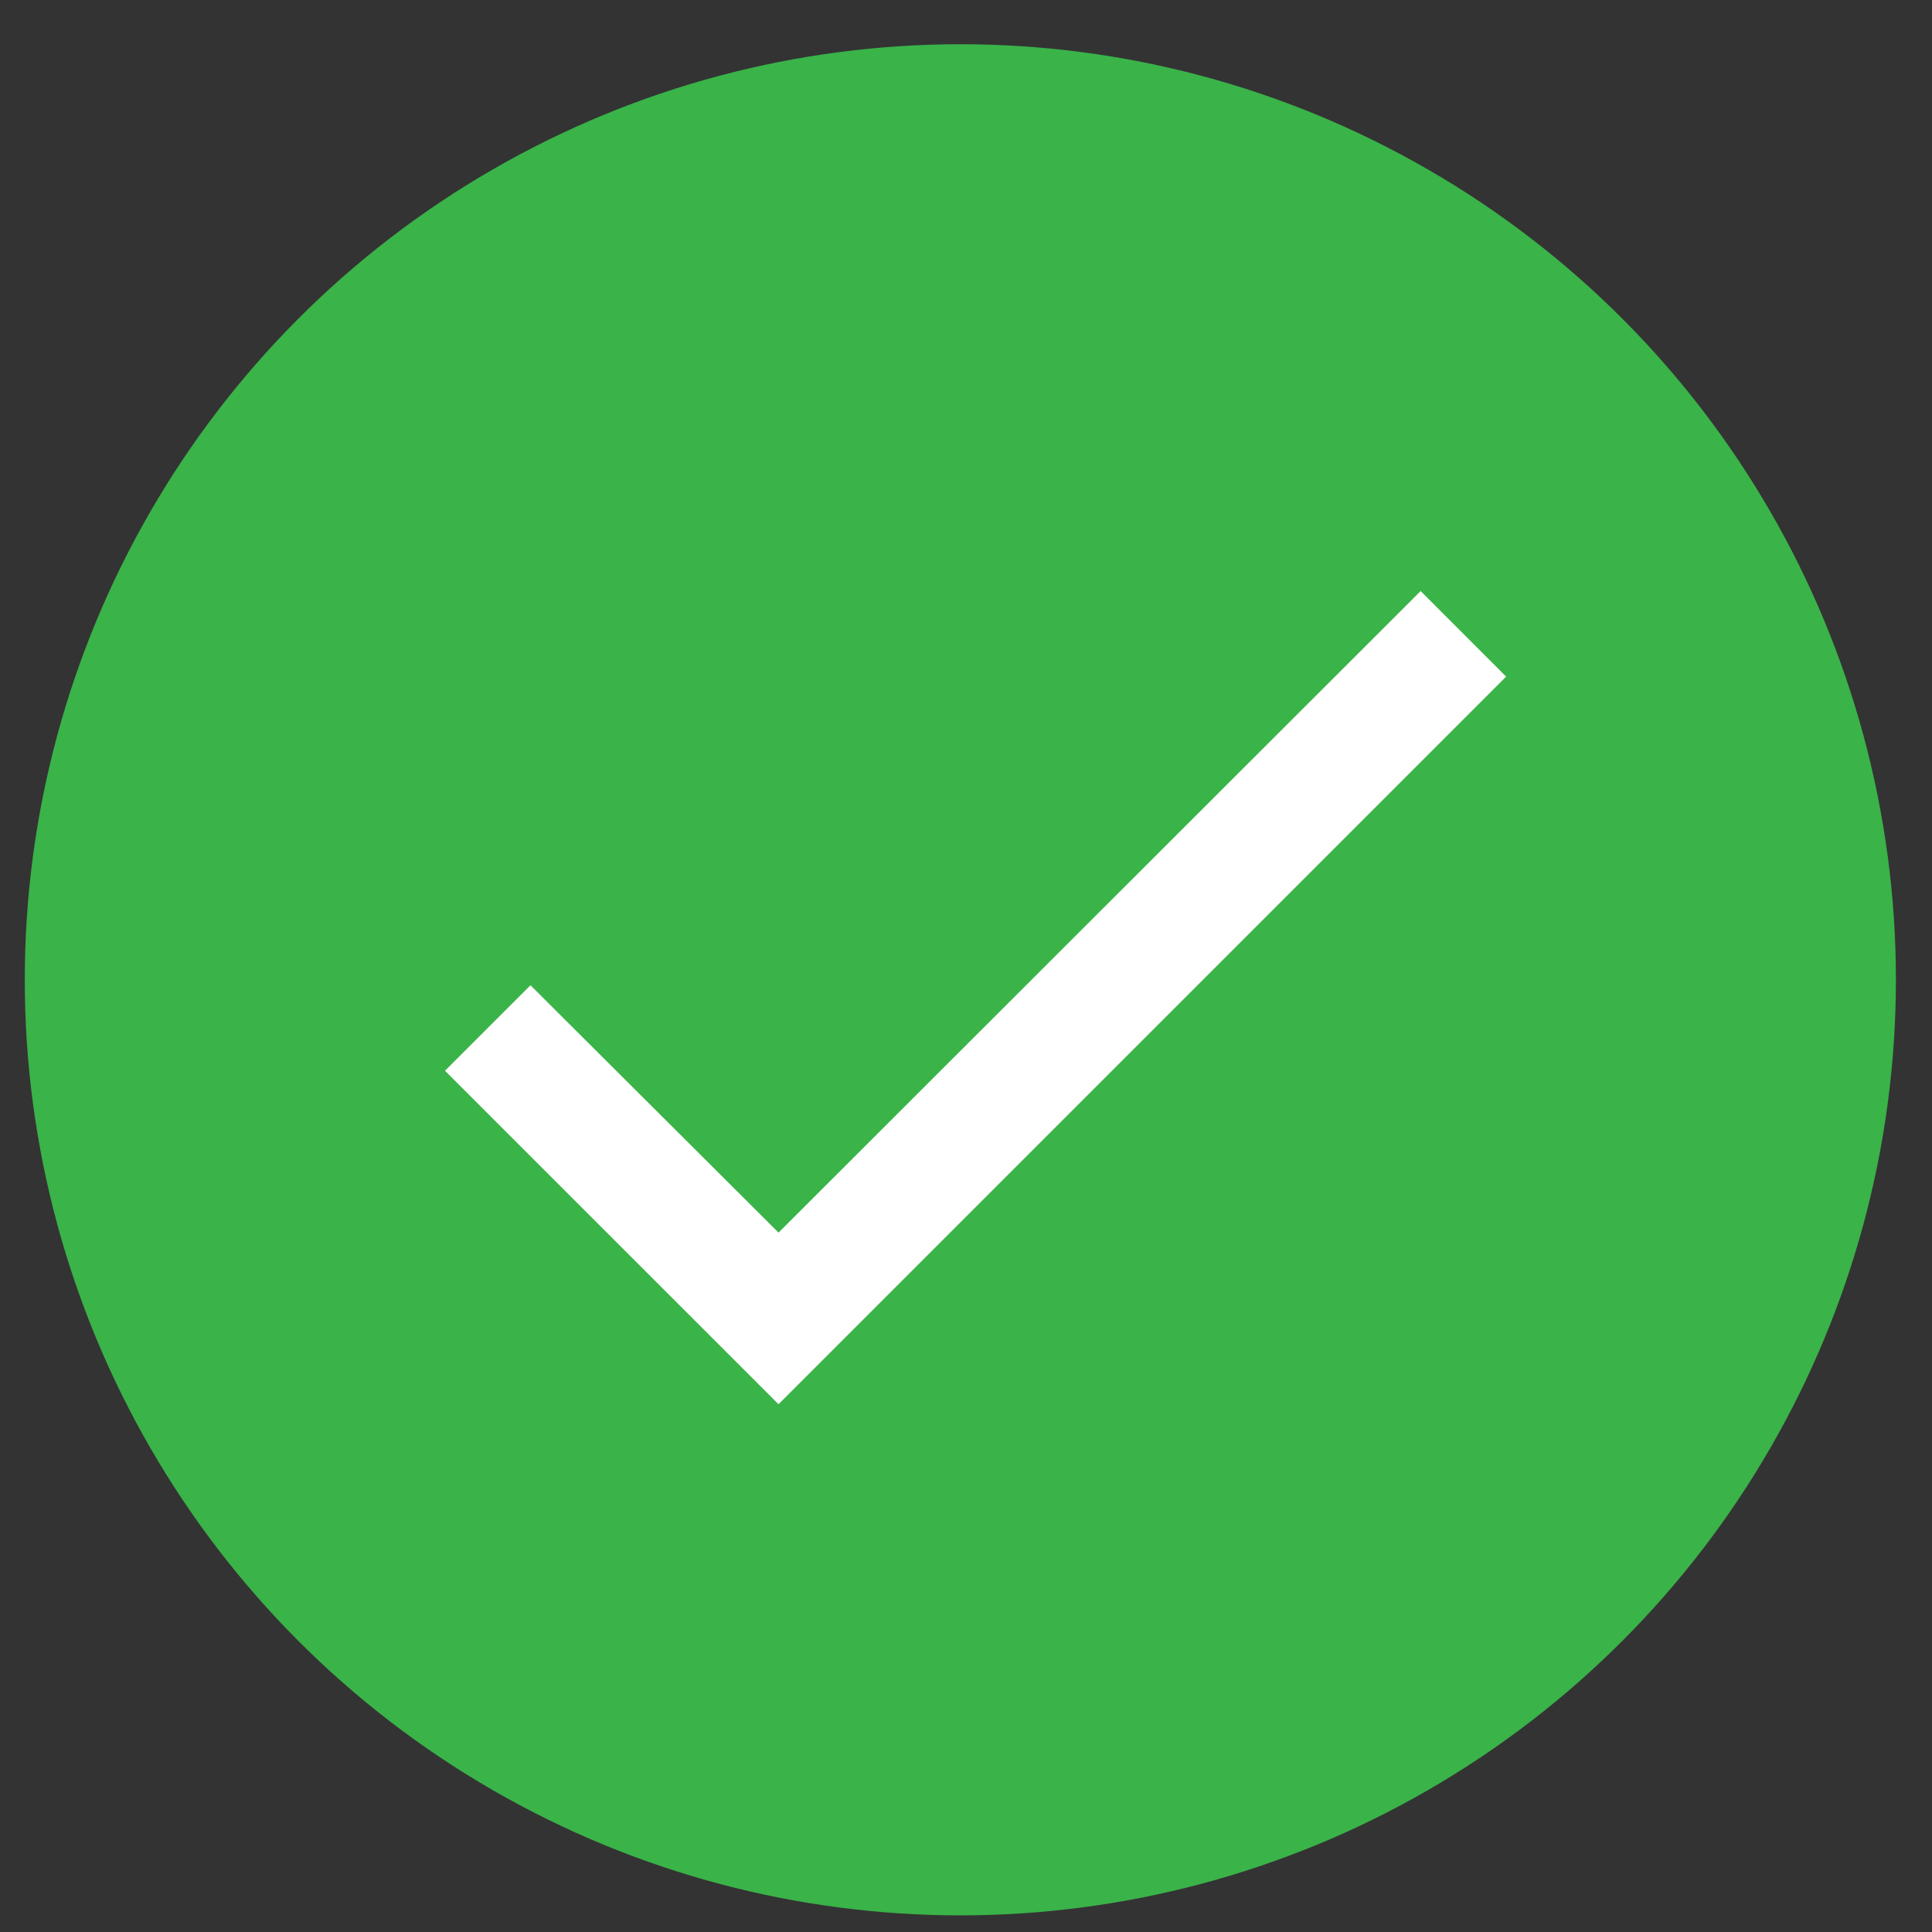 <svg width="28" height="28" viewBox="0 0 28 28" fill="none" xmlns="http://www.w3.org/2000/svg">
<rect x="0" y="0" width="28" height="28" fill="#333333" stroke="none"/>
<circle cx="13.918" cy="14.2" r="13.559" fill="#3AB349"/>
<path d="M21.828 9.806L11.283 20.351L6.449 15.518L7.688 14.279L11.283 17.864L20.589 8.566L21.828 9.806Z" fill="white"/>
</svg>
